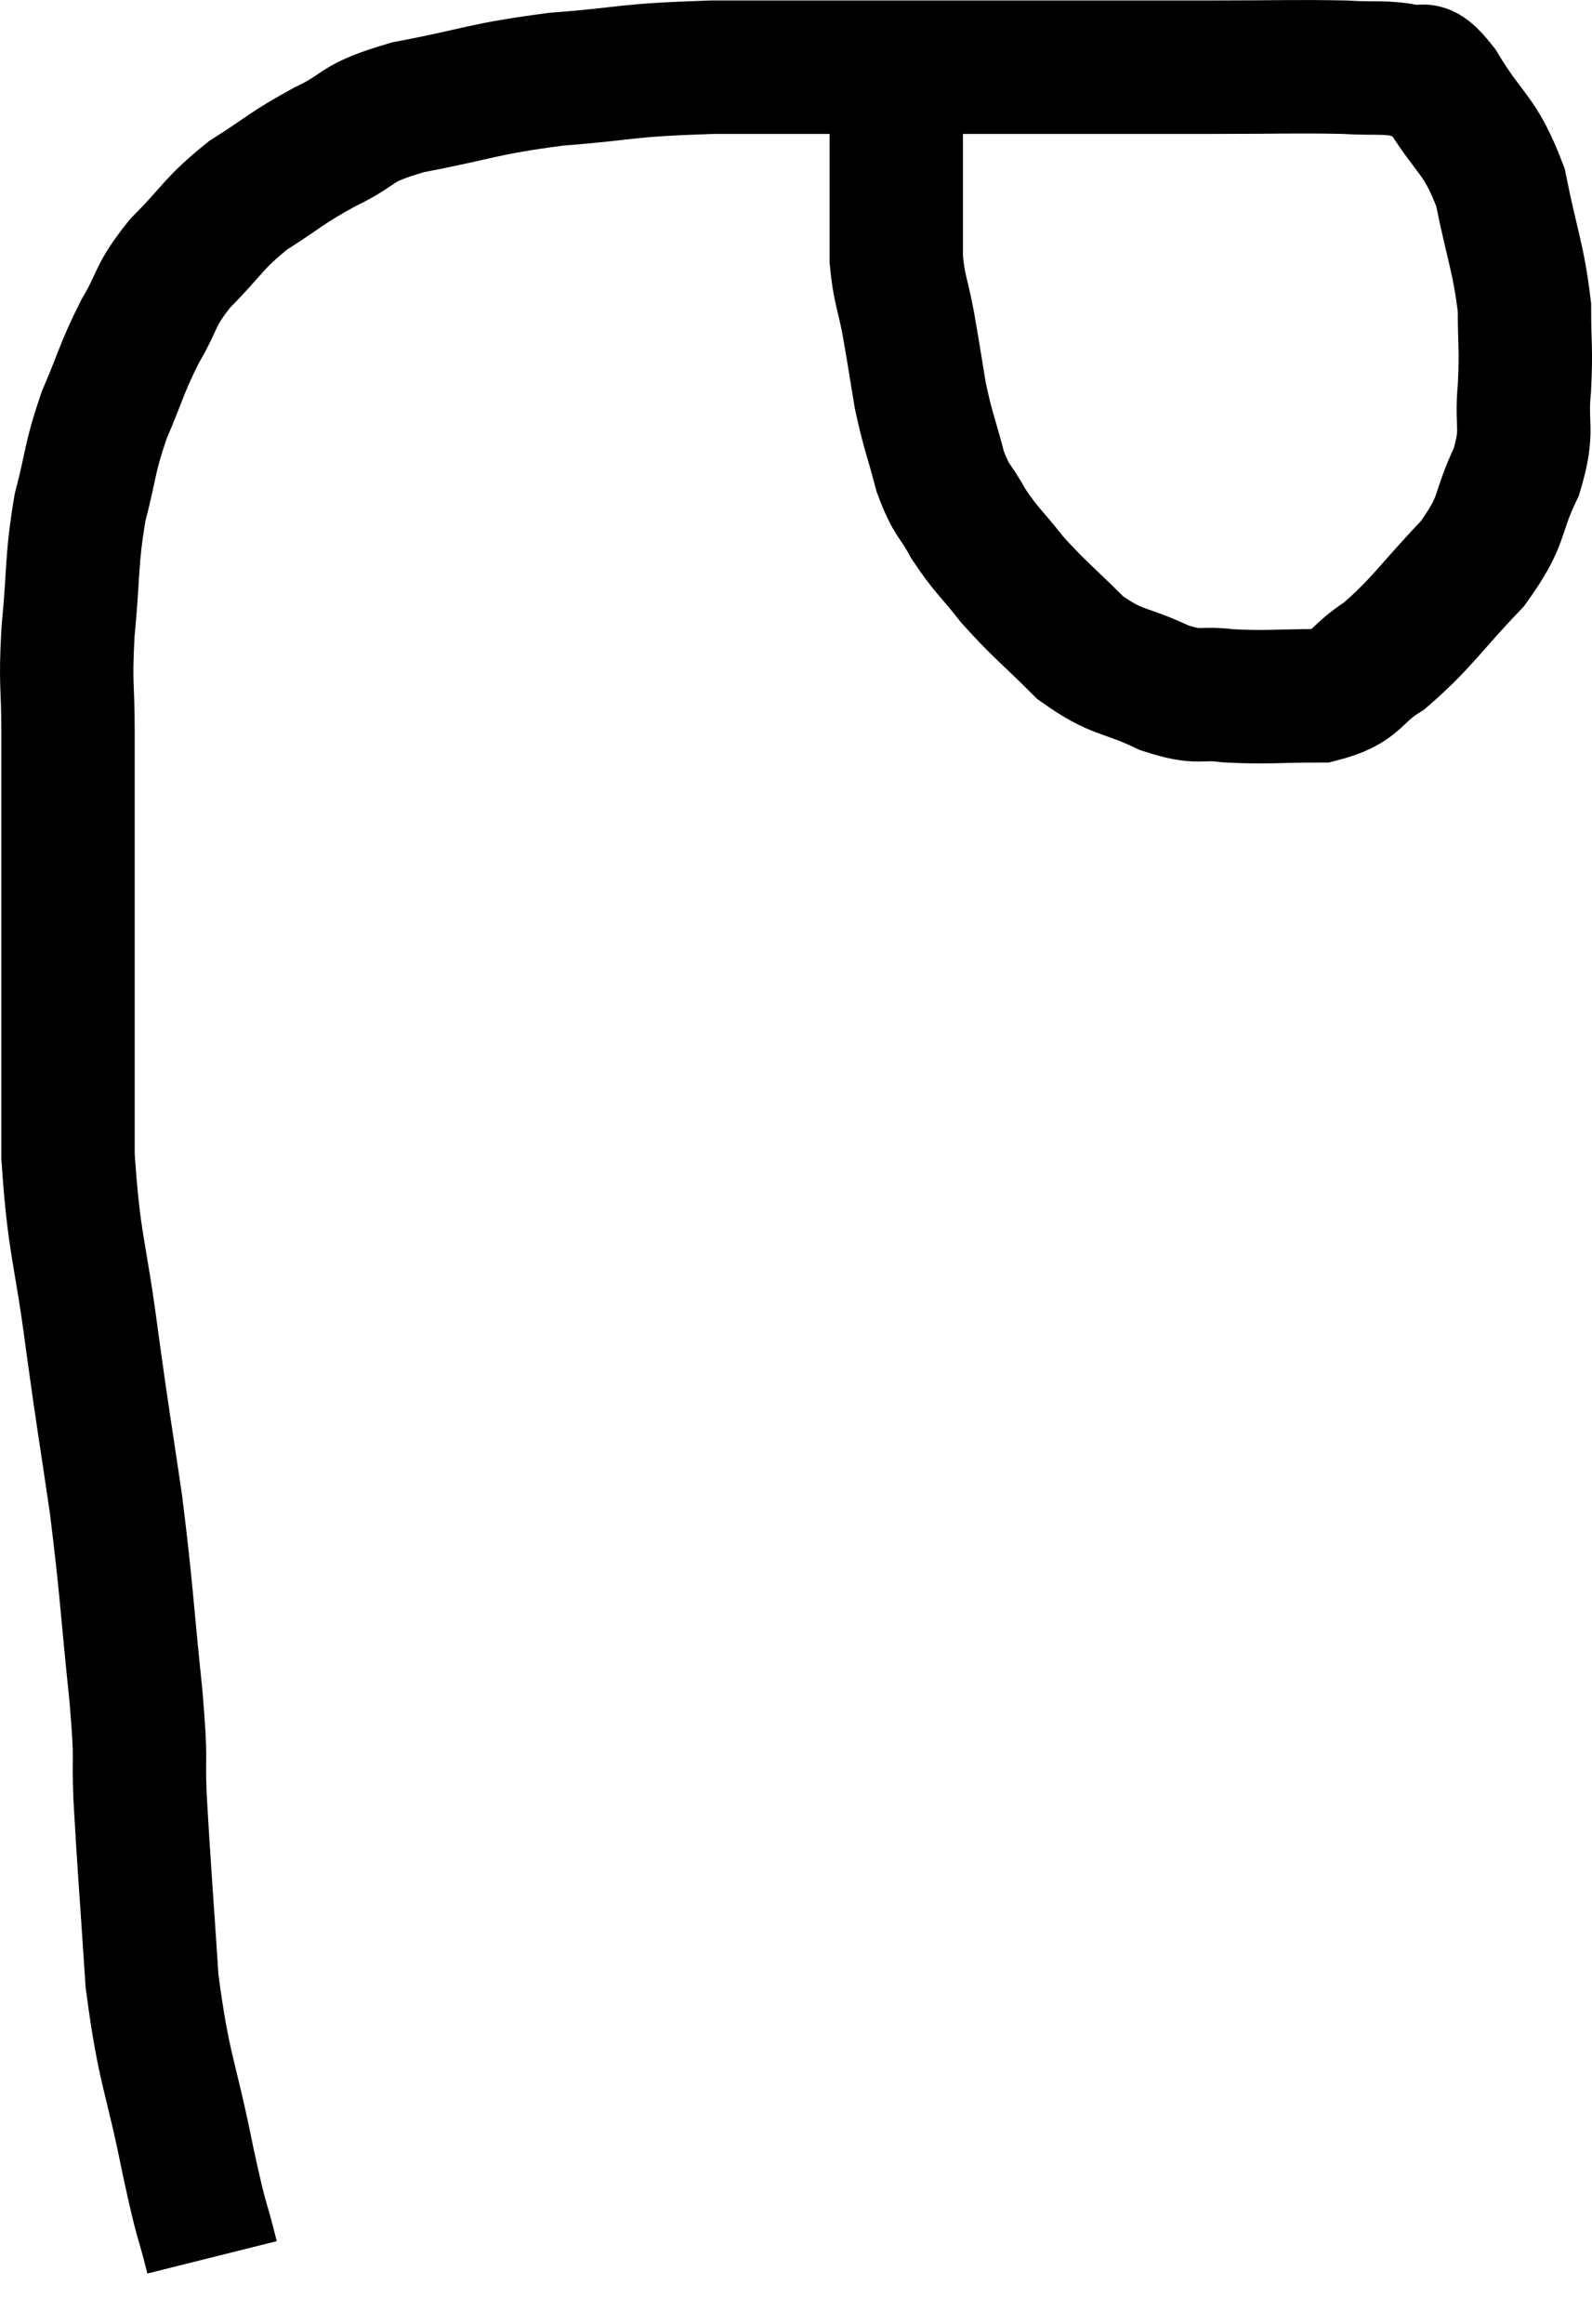 <svg xmlns="http://www.w3.org/2000/svg" viewBox="8.4 8.773 23.873 34.827" width="23.873" height="34.827"><path d="M 11.58 42.6 C 11.4 41.88, 11.445 42.195, 11.22 41.16 C 10.95 39.81, 10.86 39.825, 10.68 38.46 C 10.59 37.08, 10.56 36.765, 10.5 35.7 C 10.47 34.95, 10.53 35.295, 10.44 34.2 C 10.29 32.76, 10.305 32.655, 10.14 31.32 C 9.96 30.09, 9.96 30.165, 9.78 28.86 C 9.6 27.48, 9.51 27.45, 9.42 26.1 C 9.42 24.78, 9.42 24.645, 9.42 23.46 C 9.42 22.41, 9.42 22.29, 9.42 21.36 C 9.42 20.55, 9.42 20.52, 9.42 19.74 C 9.42 18.99, 9.375 19.08, 9.42 18.24 C 9.51 17.31, 9.465 17.19, 9.6 16.38 C 9.78 15.69, 9.735 15.66, 9.96 15 C 10.23 14.37, 10.215 14.31, 10.5 13.74 C 10.8 13.23, 10.695 13.23, 11.1 12.72 C 11.61 12.21, 11.58 12.135, 12.12 11.7 C 12.69 11.34, 12.66 11.31, 13.26 10.98 C 13.89 10.68, 13.65 10.635, 14.52 10.38 C 15.63 10.17, 15.6 10.11, 16.74 9.96 C 17.91 9.87, 17.7 9.825, 19.08 9.78 C 20.67 9.78, 20.925 9.78, 22.26 9.78 C 23.34 9.78, 23.34 9.78, 24.42 9.78 C 25.5 9.78, 25.545 9.78, 26.58 9.78 C 27.57 9.78, 27.825 9.765, 28.56 9.78 C 29.04 9.81, 29.16 9.765, 29.52 9.84 C 29.76 9.96, 29.655 9.645, 30 10.08 C 30.45 10.83, 30.585 10.755, 30.9 11.58 C 31.08 12.48, 31.17 12.63, 31.26 13.38 C 31.26 13.98, 31.29 13.965, 31.26 14.58 C 31.2 15.21, 31.335 15.18, 31.14 15.84 C 30.81 16.53, 30.975 16.53, 30.48 17.22 C 29.82 17.91, 29.73 18.105, 29.16 18.6 C 28.68 18.9, 28.785 19.05, 28.2 19.2 C 27.51 19.2, 27.405 19.23, 26.82 19.2 C 26.34 19.14, 26.415 19.26, 25.86 19.08 C 25.23 18.78, 25.17 18.885, 24.6 18.48 C 24.09 17.97, 24 17.925, 23.58 17.46 C 23.25 17.04, 23.19 17.025, 22.92 16.62 C 22.71 16.23, 22.68 16.32, 22.5 15.84 C 22.35 15.27, 22.32 15.255, 22.2 14.7 C 22.11 14.16, 22.11 14.13, 22.02 13.62 C 21.93 13.14, 21.885 13.125, 21.84 12.66 C 21.84 12.21, 21.84 12.18, 21.84 11.76 C 21.84 11.37, 21.84 11.295, 21.84 10.98 C 21.84 10.74, 21.84 10.62, 21.84 10.5 C 21.84 10.5, 21.84 10.5, 21.84 10.5 L 21.84 10.5" fill="none" stroke="black" stroke-width="2"></path></svg>